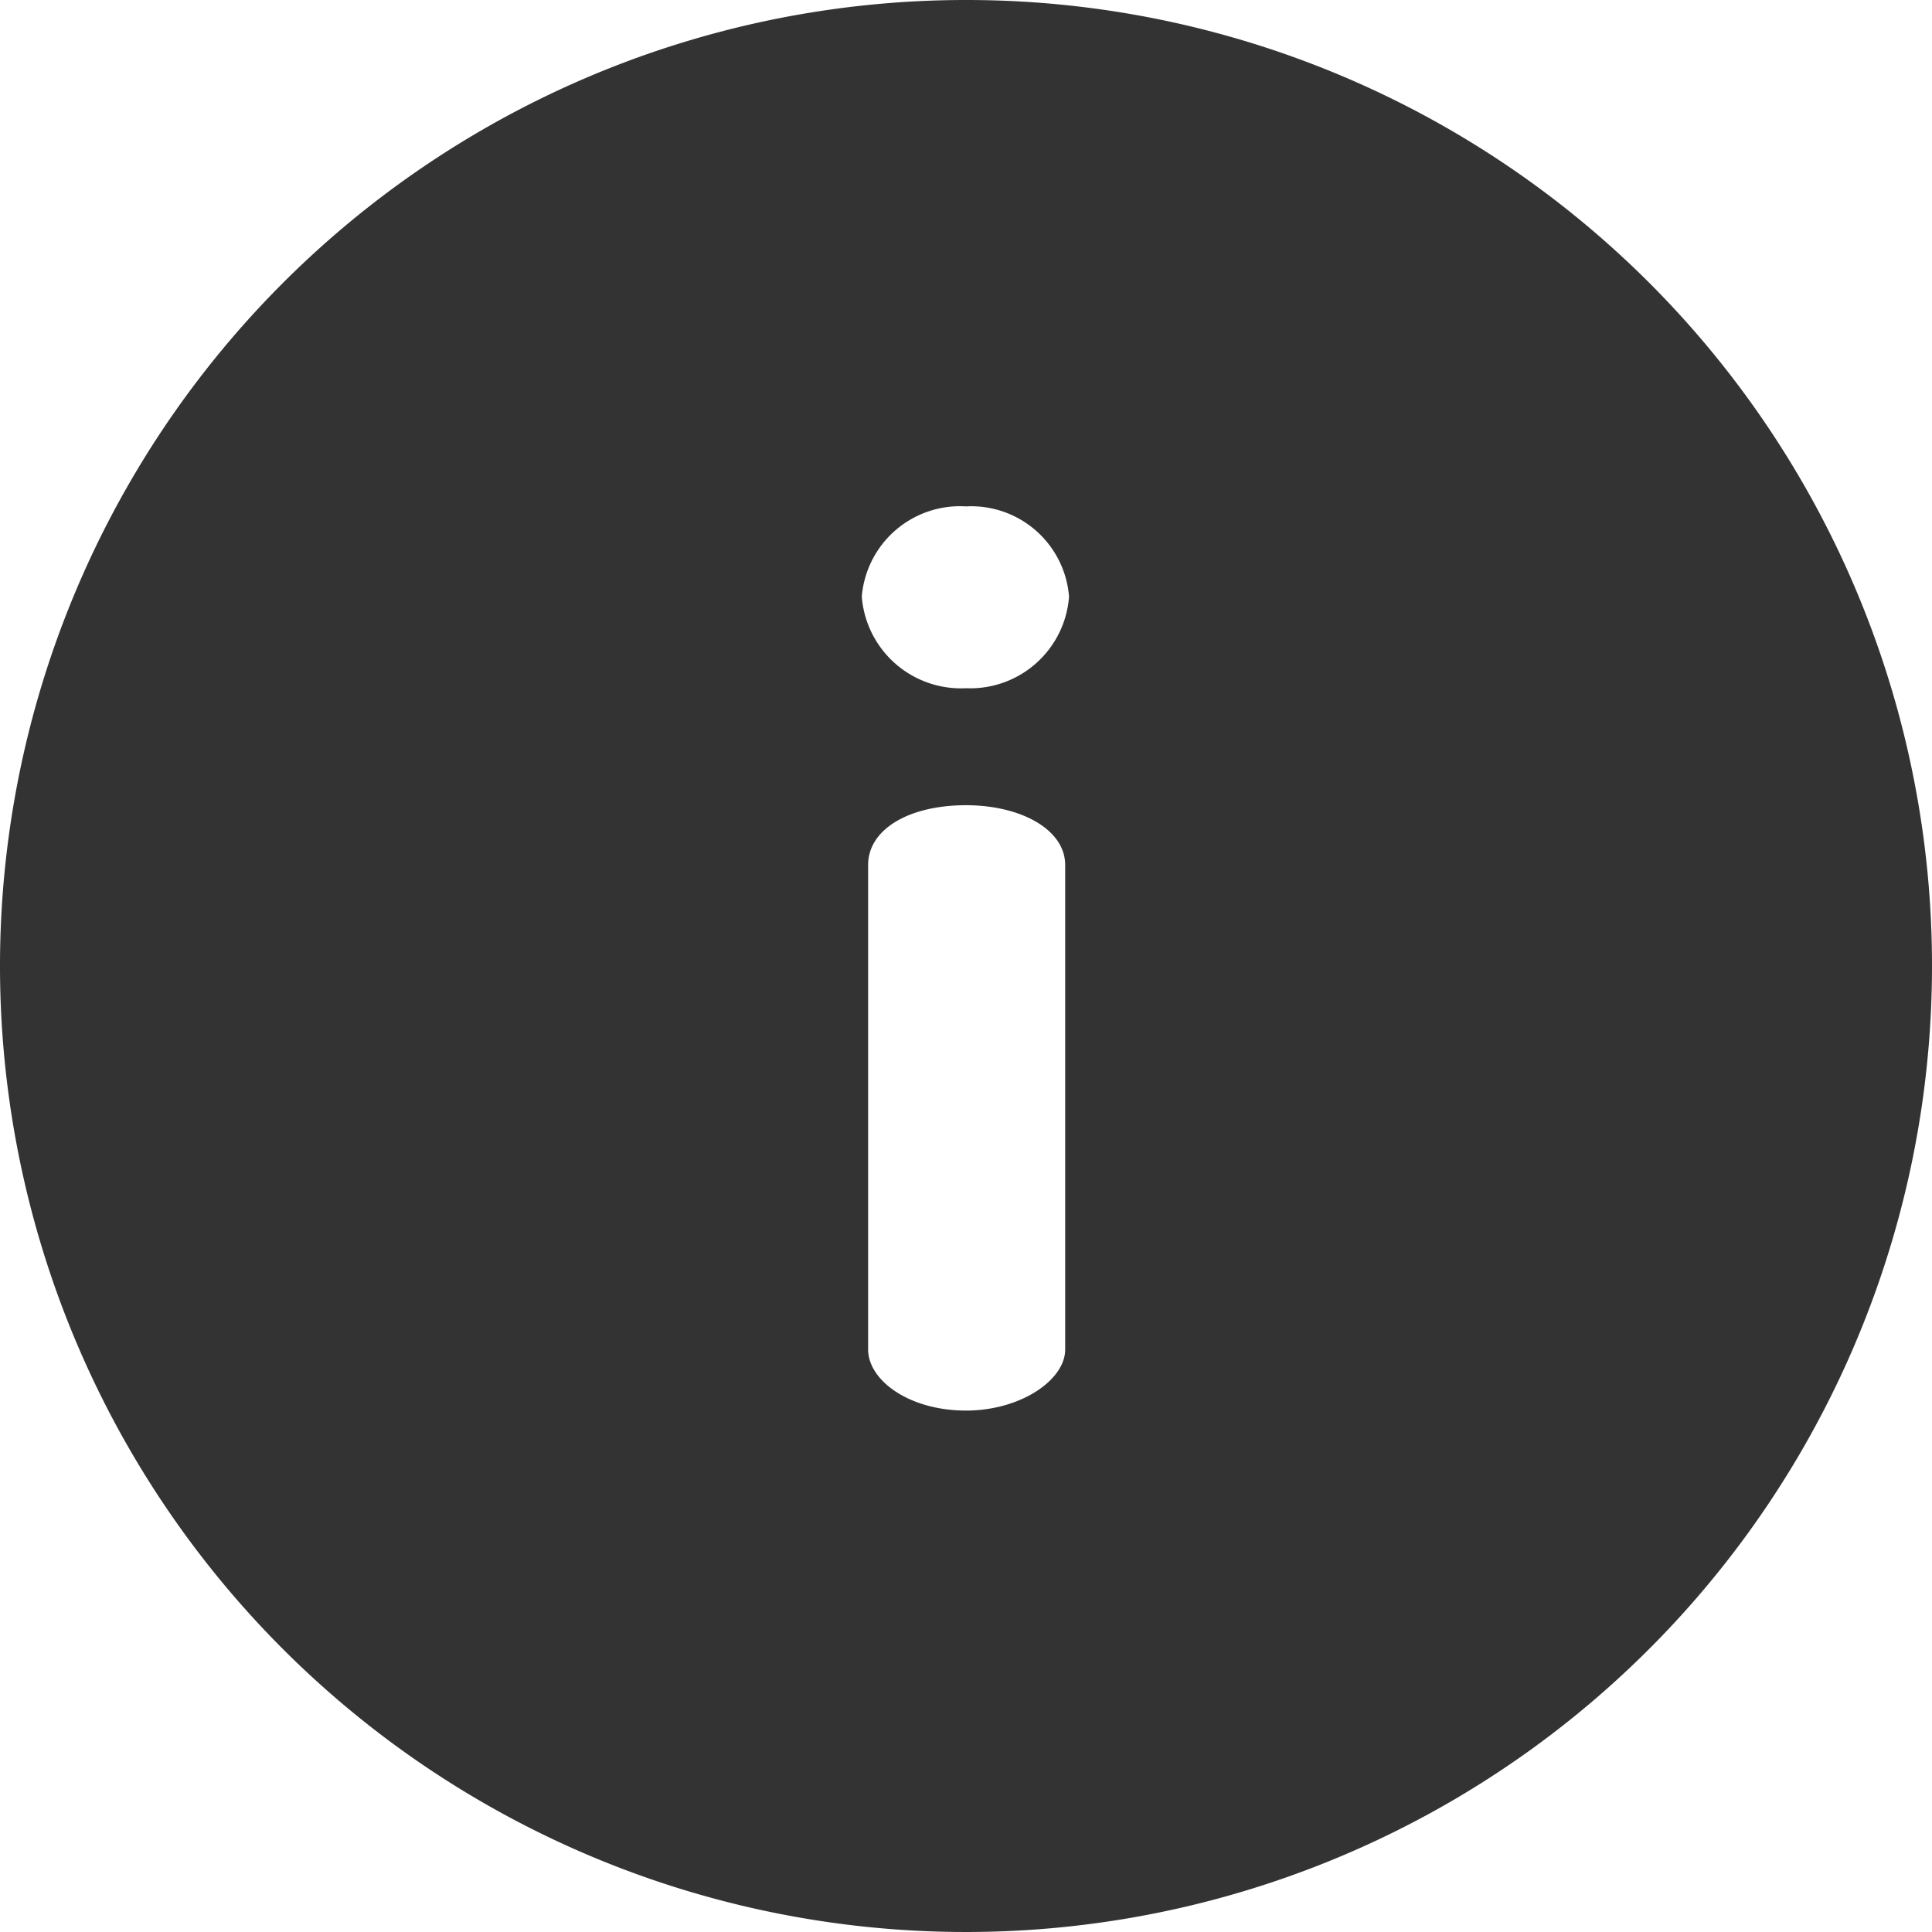 <svg height="18" viewBox="0 0 18 18" width="18" xmlns="http://www.w3.org/2000/svg"><path d="m9 0a9 9 0 1 0 9 9 8.995 8.995 0 0 0 -9-9zm.924 12.573c0 .284-.415.569-.924.569-.533 0-.912-.284-.912-.569v-4.514c0-.332.379-.557.912-.557.509 0 .924.225.924.557zm-.924-6.161a.927.927 0 0 1 -.971-.853.918.918 0 0 1 .971-.841.914.914 0 0 1 .96.841.923.923 0 0 1 -.96.853z" fill="#333"/></svg>